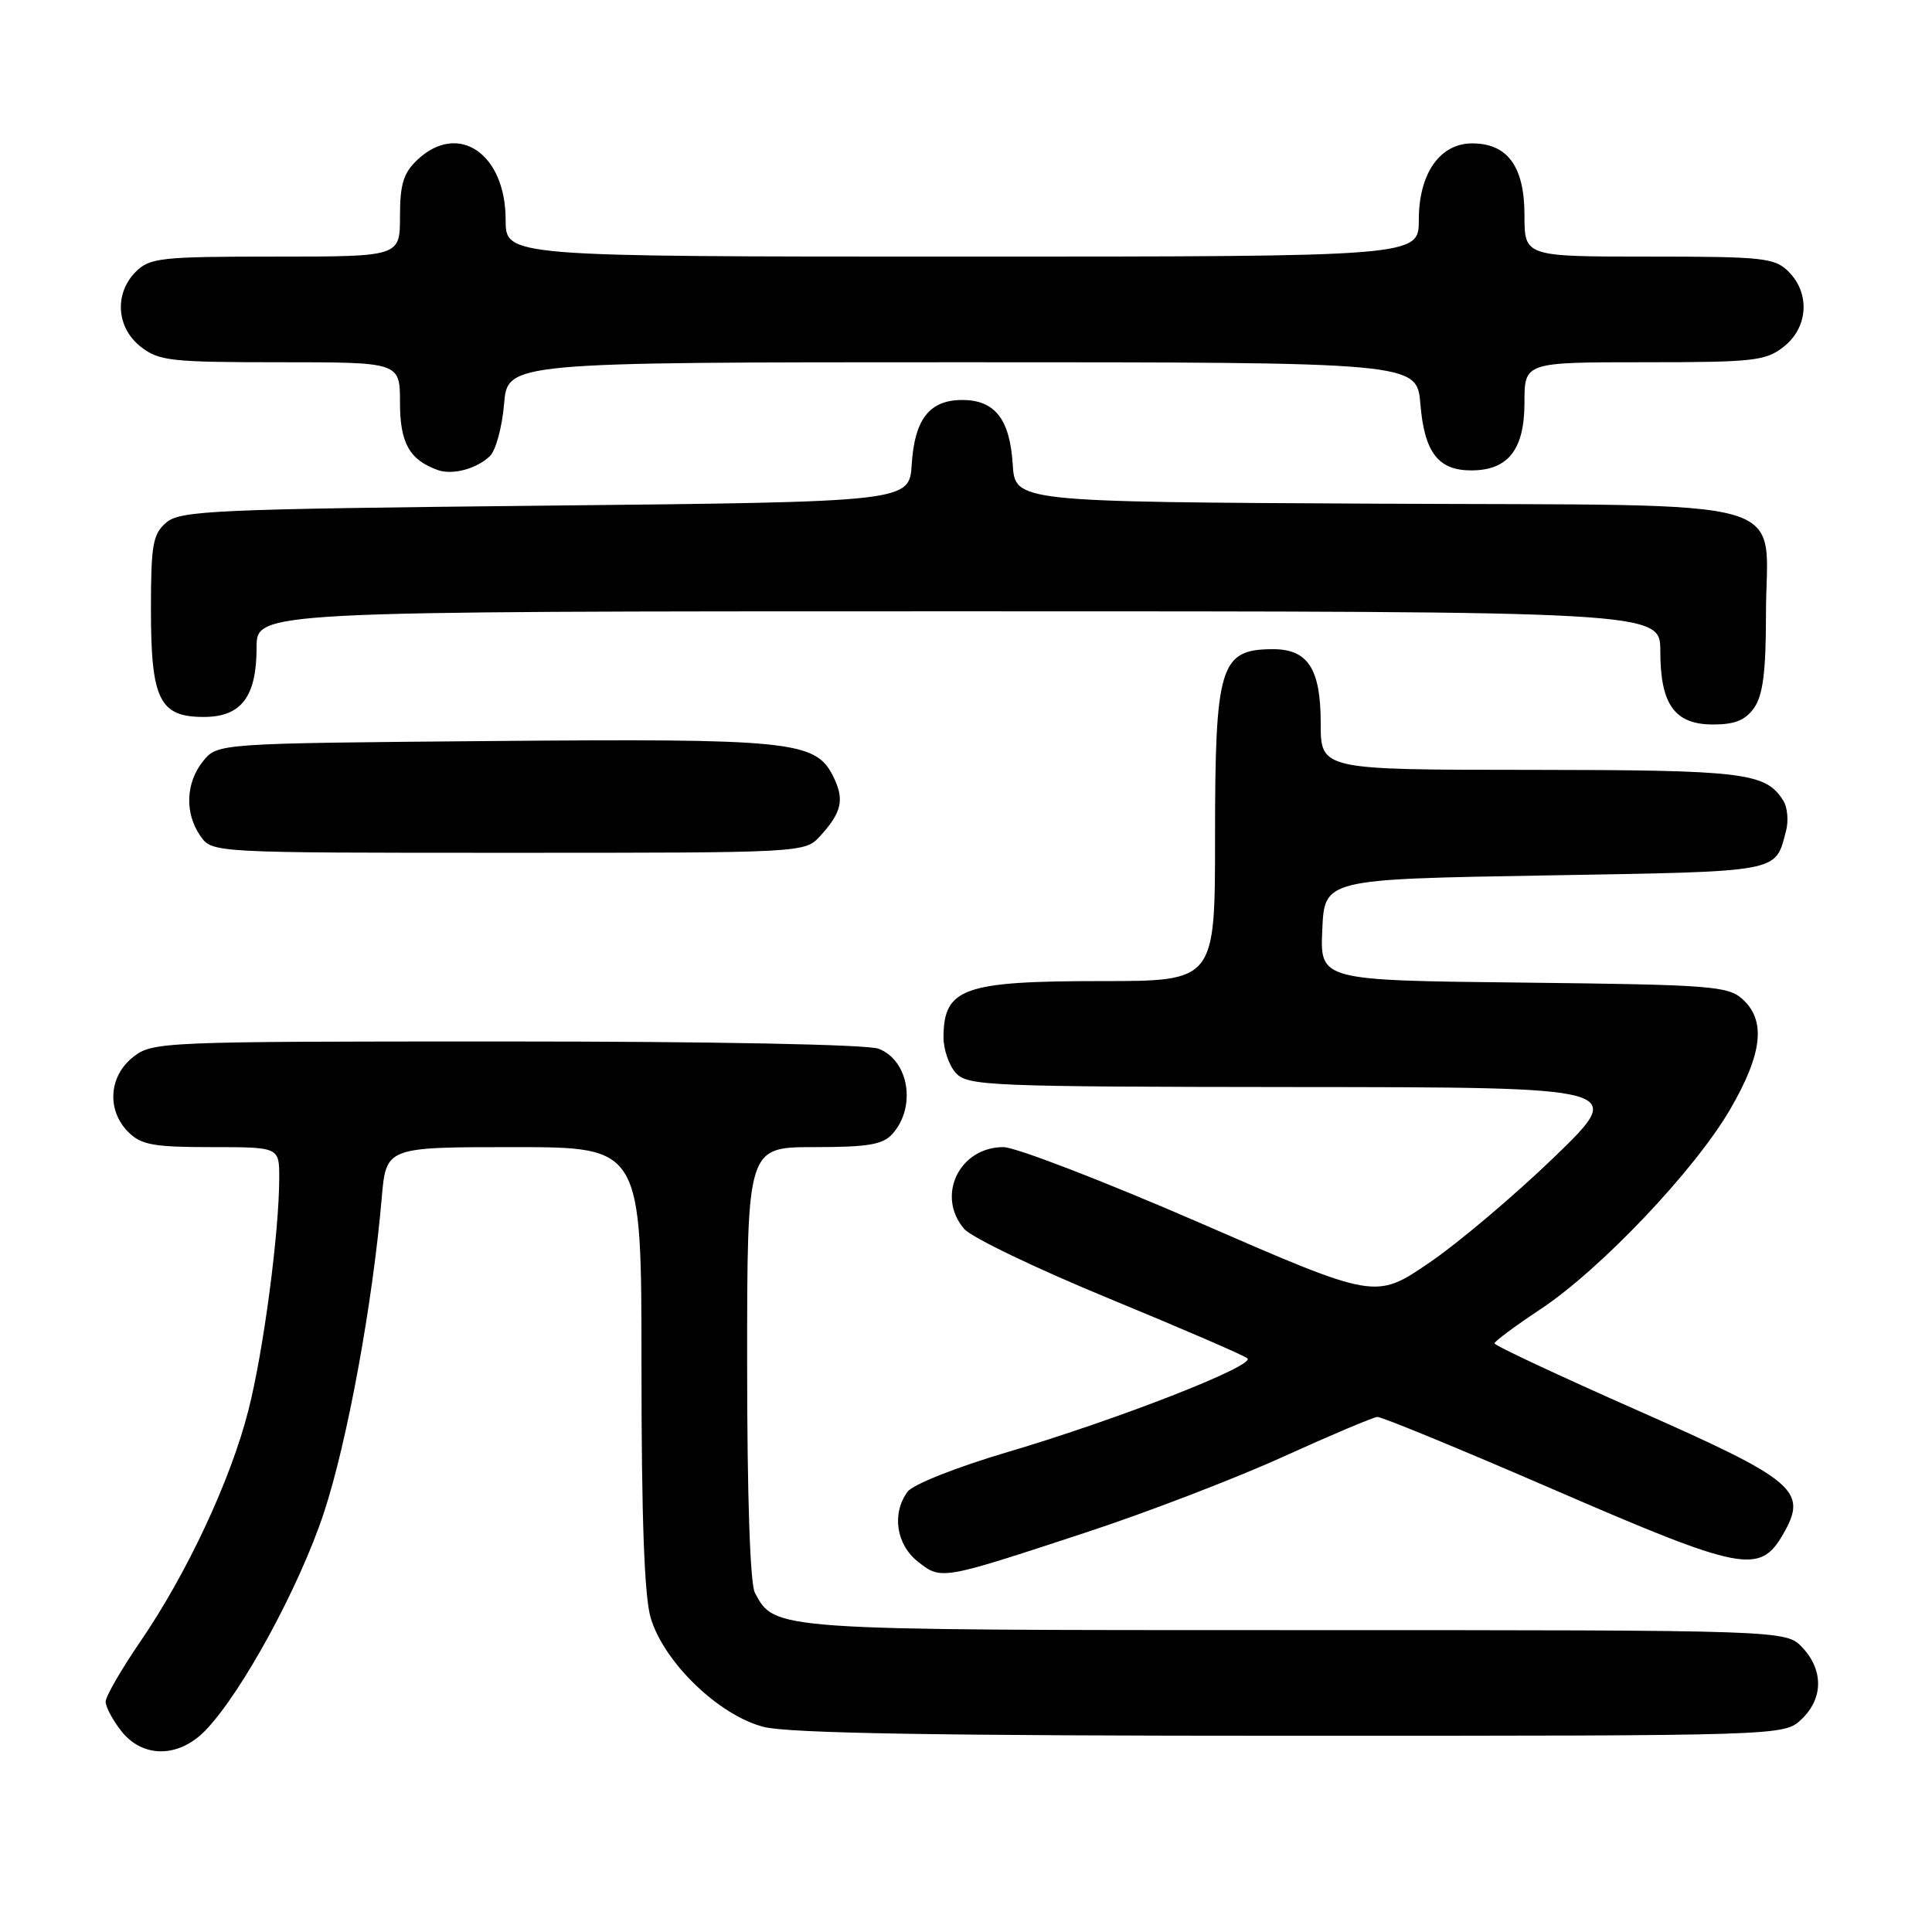 <?xml version="1.0" encoding="UTF-8" standalone="no"?>
<!DOCTYPE svg PUBLIC "-//W3C//DTD SVG 1.1//EN" "http://www.w3.org/Graphics/SVG/1.1/DTD/svg11.dtd" >
<svg xmlns="http://www.w3.org/2000/svg" xmlns:xlink="http://www.w3.org/1999/xlink" version="1.1" viewBox="0 0 256 256">
 <g >
 <path fill="currentColor"
d=" M 27.26 229.25 C 32.09 224.20 39.64 210.33 42.90 200.50 C 46.00 191.14 49.36 172.88 50.58 158.75 C 51.16 152.00 51.16 152.00 68.08 152.00 C 85.00 152.00 85.00 152.00 85.00 181.13 C 85.00 201.18 85.38 211.55 86.22 214.38 C 87.98 220.29 95.29 227.33 101.22 228.83 C 104.56 229.67 124.48 230.00 171.13 230.00 C 236.37 230.00 236.37 230.00 238.69 227.83 C 241.59 225.10 241.65 221.32 238.83 218.31 C 236.65 216.00 236.65 216.00 171.78 216.00 C 102.28 216.00 102.69 216.03 100.03 211.06 C 99.39 209.86 99.00 198.25 99.00 180.57 C 99.00 152.00 99.00 152.00 107.85 152.00 C 115.01 152.00 116.99 151.67 118.25 150.25 C 121.45 146.68 120.44 140.50 116.41 138.96 C 114.91 138.40 94.71 138.00 67.07 138.00 C 21.24 138.00 20.22 138.04 17.63 140.07 C 14.41 142.61 14.12 147.12 17.00 150.00 C 18.70 151.70 20.33 152.00 28.00 152.00 C 37.00 152.00 37.00 152.00 37.00 156.04 C 37.00 163.25 34.92 179.01 32.92 186.85 C 30.57 196.10 24.79 208.47 18.58 217.54 C 16.06 221.22 14.00 224.79 14.00 225.48 C 14.00 226.17 14.93 227.92 16.07 229.37 C 18.93 233.00 23.71 232.95 27.26 229.25 Z  M 144.04 203.01 C 152.03 200.38 163.73 195.89 170.04 193.02 C 176.34 190.16 181.95 187.79 182.50 187.75 C 183.05 187.71 193.59 192.05 205.91 197.39 C 230.79 208.17 233.16 208.64 236.23 203.36 C 239.62 197.53 238.07 196.20 216.88 186.84 C 206.50 182.25 198.01 178.28 198.03 178.00 C 198.04 177.73 200.77 175.70 204.09 173.50 C 212.07 168.22 224.57 155.05 229.25 147.00 C 233.54 139.62 234.03 135.24 230.90 132.40 C 228.96 130.65 226.71 130.48 201.85 130.20 C 174.91 129.91 174.91 129.91 175.21 123.20 C 175.50 116.50 175.50 116.50 204.79 116.00 C 236.31 115.46 235.18 115.67 236.66 110.10 C 237.01 108.77 236.85 106.97 236.30 106.10 C 233.97 102.37 231.20 102.03 202.75 102.01 C 175.00 102.00 175.00 102.00 175.00 95.83 C 175.00 88.59 173.30 85.99 168.60 86.02 C 161.66 86.05 161.00 88.21 161.00 110.93 C 161.00 130.00 161.00 130.00 145.93 130.00 C 127.67 130.00 125.05 130.93 125.02 137.42 C 125.01 139.03 125.74 141.17 126.65 142.17 C 128.21 143.89 130.97 144.00 171.90 144.04 C 215.50 144.07 215.50 144.07 205.98 153.29 C 200.74 158.35 193.27 164.67 189.37 167.33 C 182.27 172.17 182.27 172.17 159.09 162.08 C 146.34 156.54 134.58 152.00 132.95 152.00 C 127.11 152.00 124.01 158.45 127.75 162.83 C 128.71 163.96 137.38 168.12 147.00 172.08 C 156.62 176.05 164.86 179.60 165.29 179.99 C 166.38 180.95 148.10 188.09 133.50 192.41 C 126.70 194.42 120.96 196.70 120.25 197.67 C 118.14 200.56 118.75 204.65 121.62 206.92 C 124.75 209.38 124.65 209.39 144.04 203.01 Z  M 108.70 110.75 C 111.58 107.59 111.93 105.90 110.36 102.79 C 108.04 98.19 104.72 97.85 65.16 98.19 C 28.82 98.50 28.82 98.50 26.91 100.86 C 24.60 103.72 24.45 107.77 26.56 110.78 C 28.11 113.00 28.11 113.00 67.38 113.00 C 106.65 113.00 106.65 113.00 108.70 110.75 Z  M 232.44 93.78 C 233.60 92.12 234.00 88.97 234.00 81.39 C 234.00 65.48 239.45 67.03 182.50 66.74 C 134.50 66.50 134.50 66.50 134.19 61.51 C 133.81 55.53 131.82 53.00 127.50 53.00 C 123.18 53.00 121.19 55.53 120.81 61.51 C 120.50 66.50 120.50 66.50 72.28 67.00 C 28.35 67.46 23.88 67.65 22.03 69.24 C 20.25 70.77 20.00 72.17 20.00 80.77 C 20.00 92.70 21.13 95.00 27.00 95.00 C 31.97 95.00 34.00 92.33 34.00 85.78 C 34.00 81.00 34.00 81.00 127.00 81.00 C 220.00 81.00 220.00 81.00 220.00 86.28 C 220.00 93.36 221.90 96.00 227.00 96.00 C 229.88 96.00 231.29 95.43 232.44 93.78 Z  M 64.91 60.44 C 65.69 59.71 66.53 56.60 66.79 53.55 C 67.25 48.00 67.25 48.00 127.50 48.00 C 187.75 48.00 187.75 48.00 188.21 53.55 C 188.74 59.95 190.57 62.33 194.94 62.33 C 199.83 62.33 202.00 59.58 202.00 53.35 C 202.00 48.00 202.00 48.00 217.87 48.00 C 232.40 48.00 233.95 47.83 236.37 45.93 C 239.59 43.39 239.88 38.88 237.00 36.00 C 235.16 34.16 233.67 34.00 218.50 34.00 C 202.00 34.00 202.00 34.00 202.00 28.50 C 202.00 22.07 199.76 19.00 195.07 19.00 C 190.79 19.00 188.00 23.00 188.00 29.13 C 188.00 34.00 188.00 34.00 127.50 34.00 C 67.00 34.00 67.00 34.00 67.00 29.13 C 67.00 20.35 60.73 16.08 55.31 21.17 C 53.46 22.92 53.00 24.40 53.00 28.67 C 53.00 34.00 53.00 34.00 36.50 34.00 C 21.33 34.00 19.84 34.16 18.00 36.00 C 15.12 38.88 15.41 43.39 18.63 45.93 C 21.05 47.83 22.60 48.00 37.13 48.00 C 53.00 48.00 53.00 48.00 53.00 53.35 C 53.00 58.70 54.25 60.93 58.00 62.28 C 59.95 62.98 63.13 62.14 64.91 60.44 Z "/>
</g>
</svg>